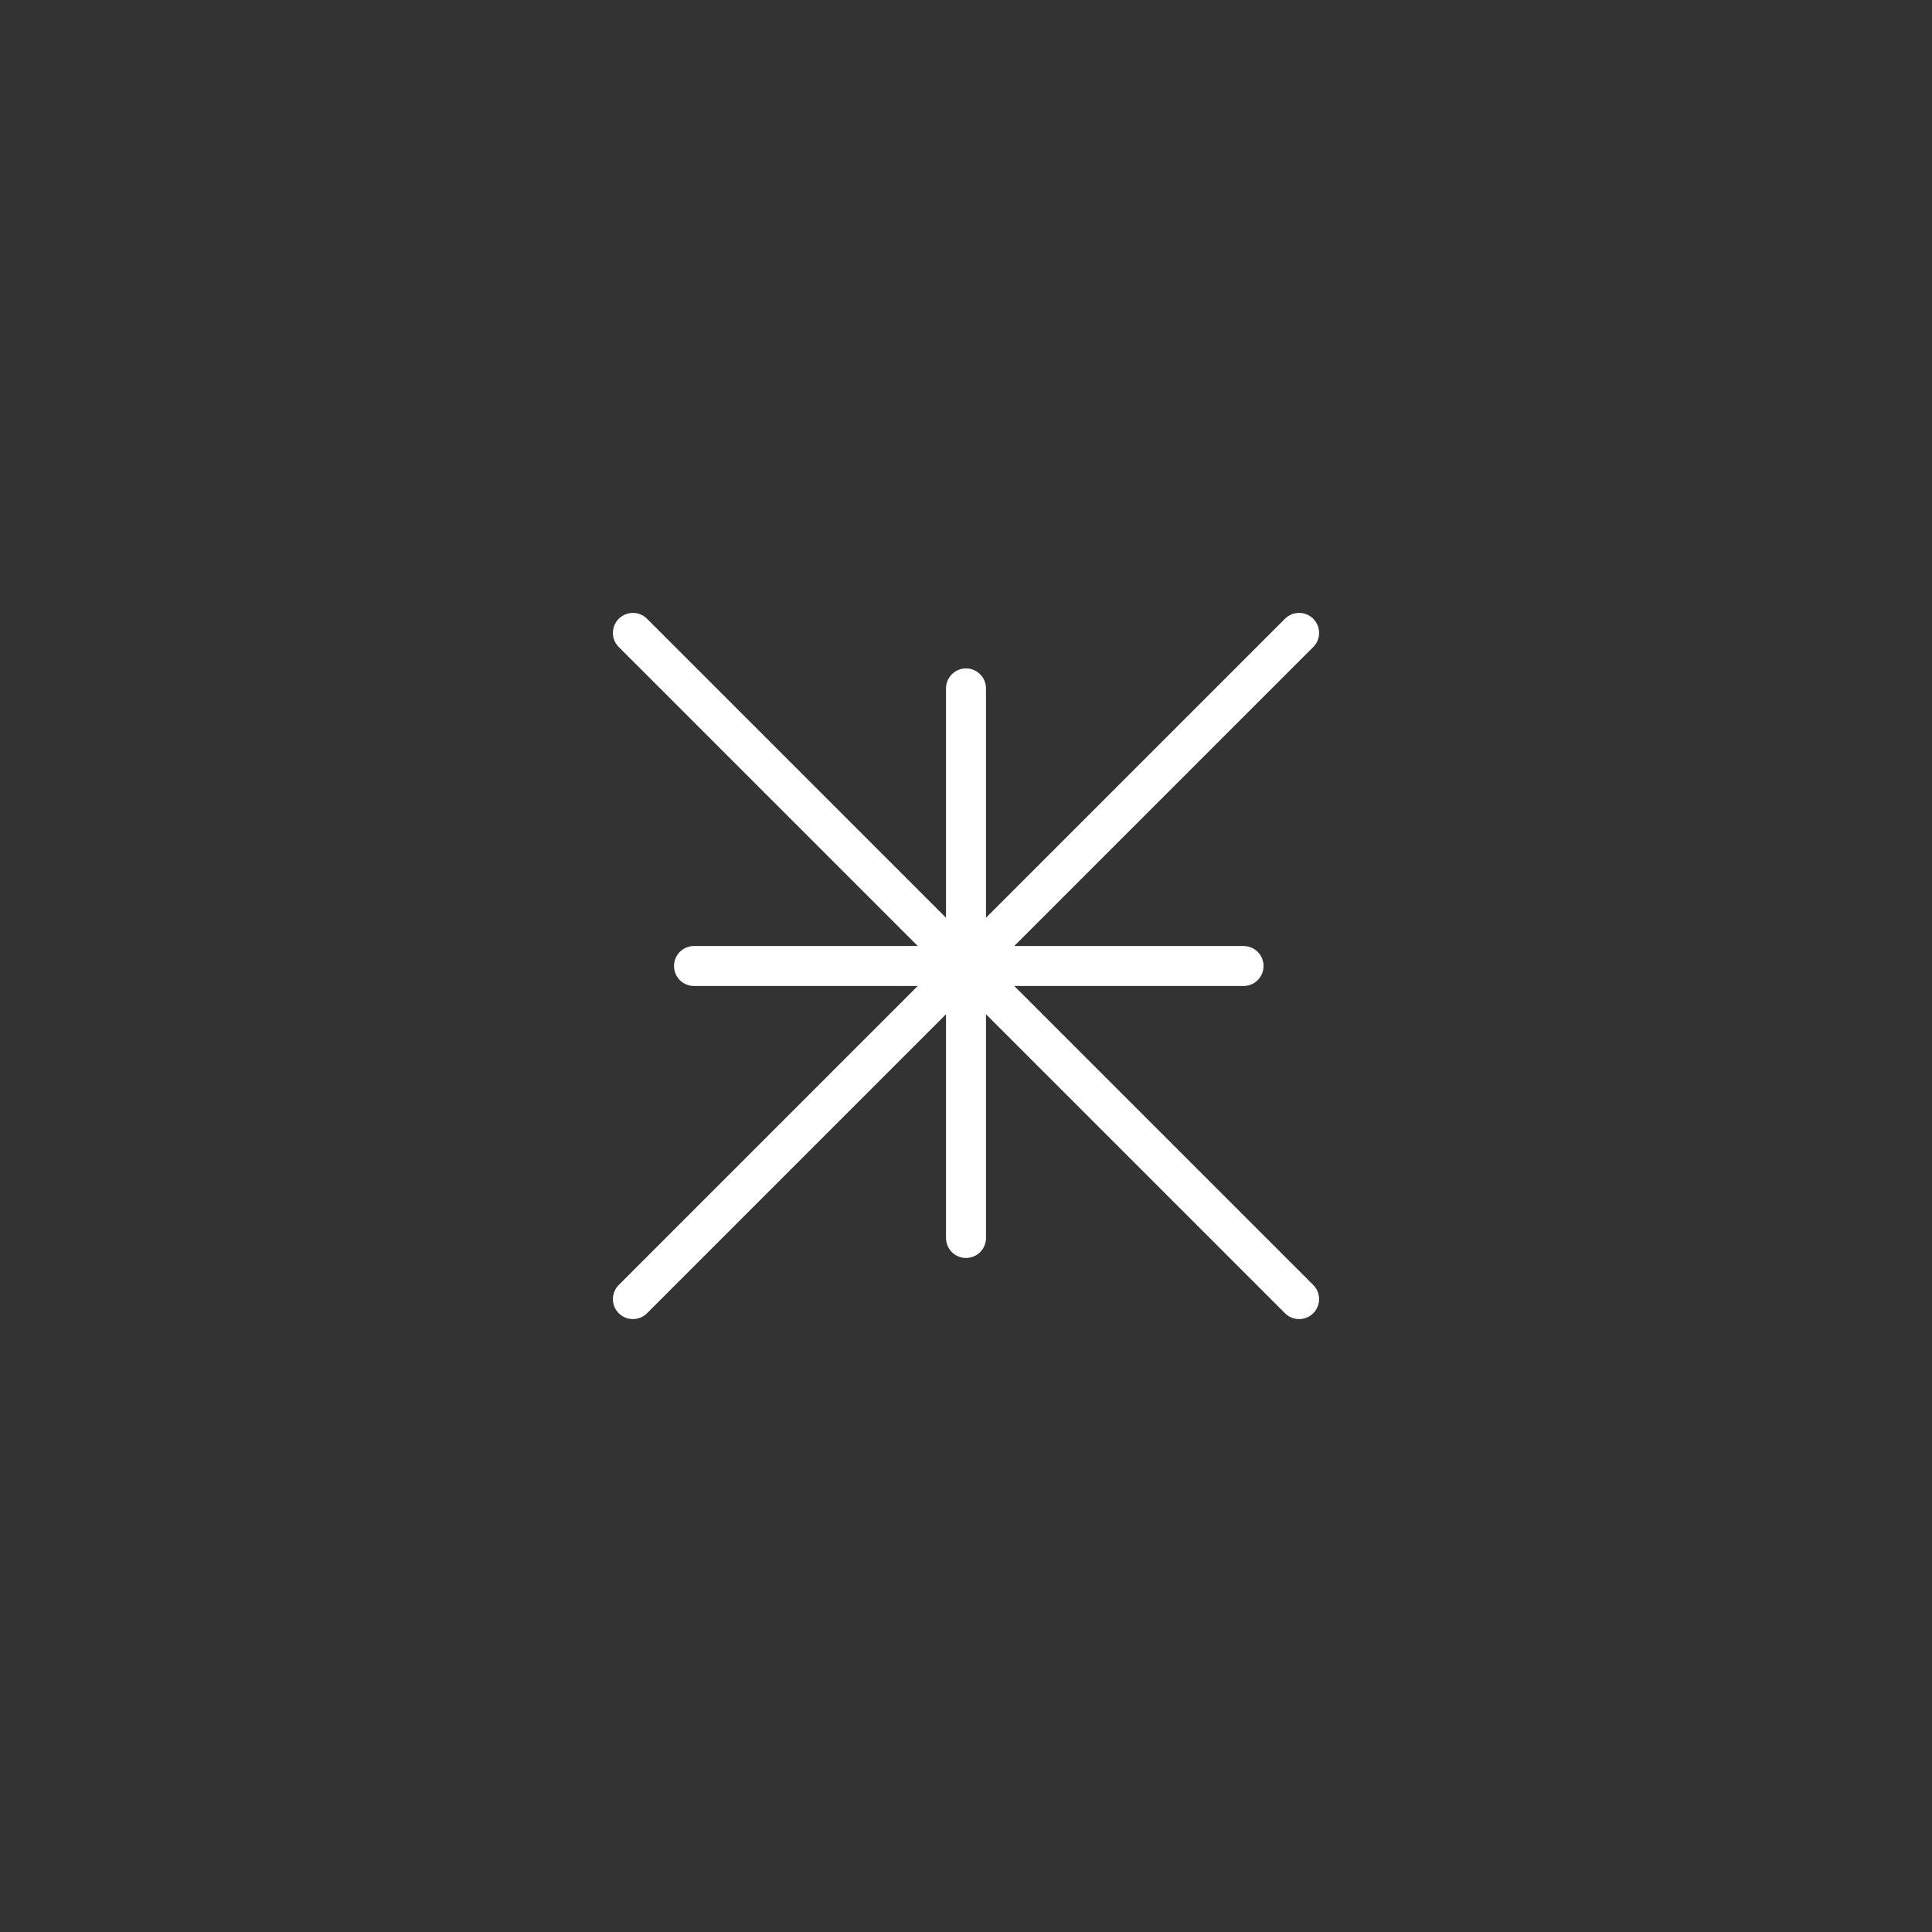 <svg width="58" height="58" viewBox="0 0 58 58" fill="none" xmlns="http://www.w3.org/2000/svg">
    <rect x="0" y="0" width="58" height="58" fill="#333333" stroke="none"/>
    <path d="M39 39L19 19" stroke="white" stroke-width="1.2" stroke-linecap="round" stroke-linejoin="round"/>
    <path d="M19 39L39 19" stroke="white" stroke-width="1.2" stroke-linecap="round" stroke-linejoin="round"/>
    <path d="M29 37.165V20.666" stroke="white" stroke-width="1.2" stroke-linecap="round" stroke-linejoin="round"/>
    <path d="M20.834 29L37.333 29" stroke="white" stroke-width="1.2" stroke-linecap="round"
          stroke-linejoin="round"/>
</svg>
